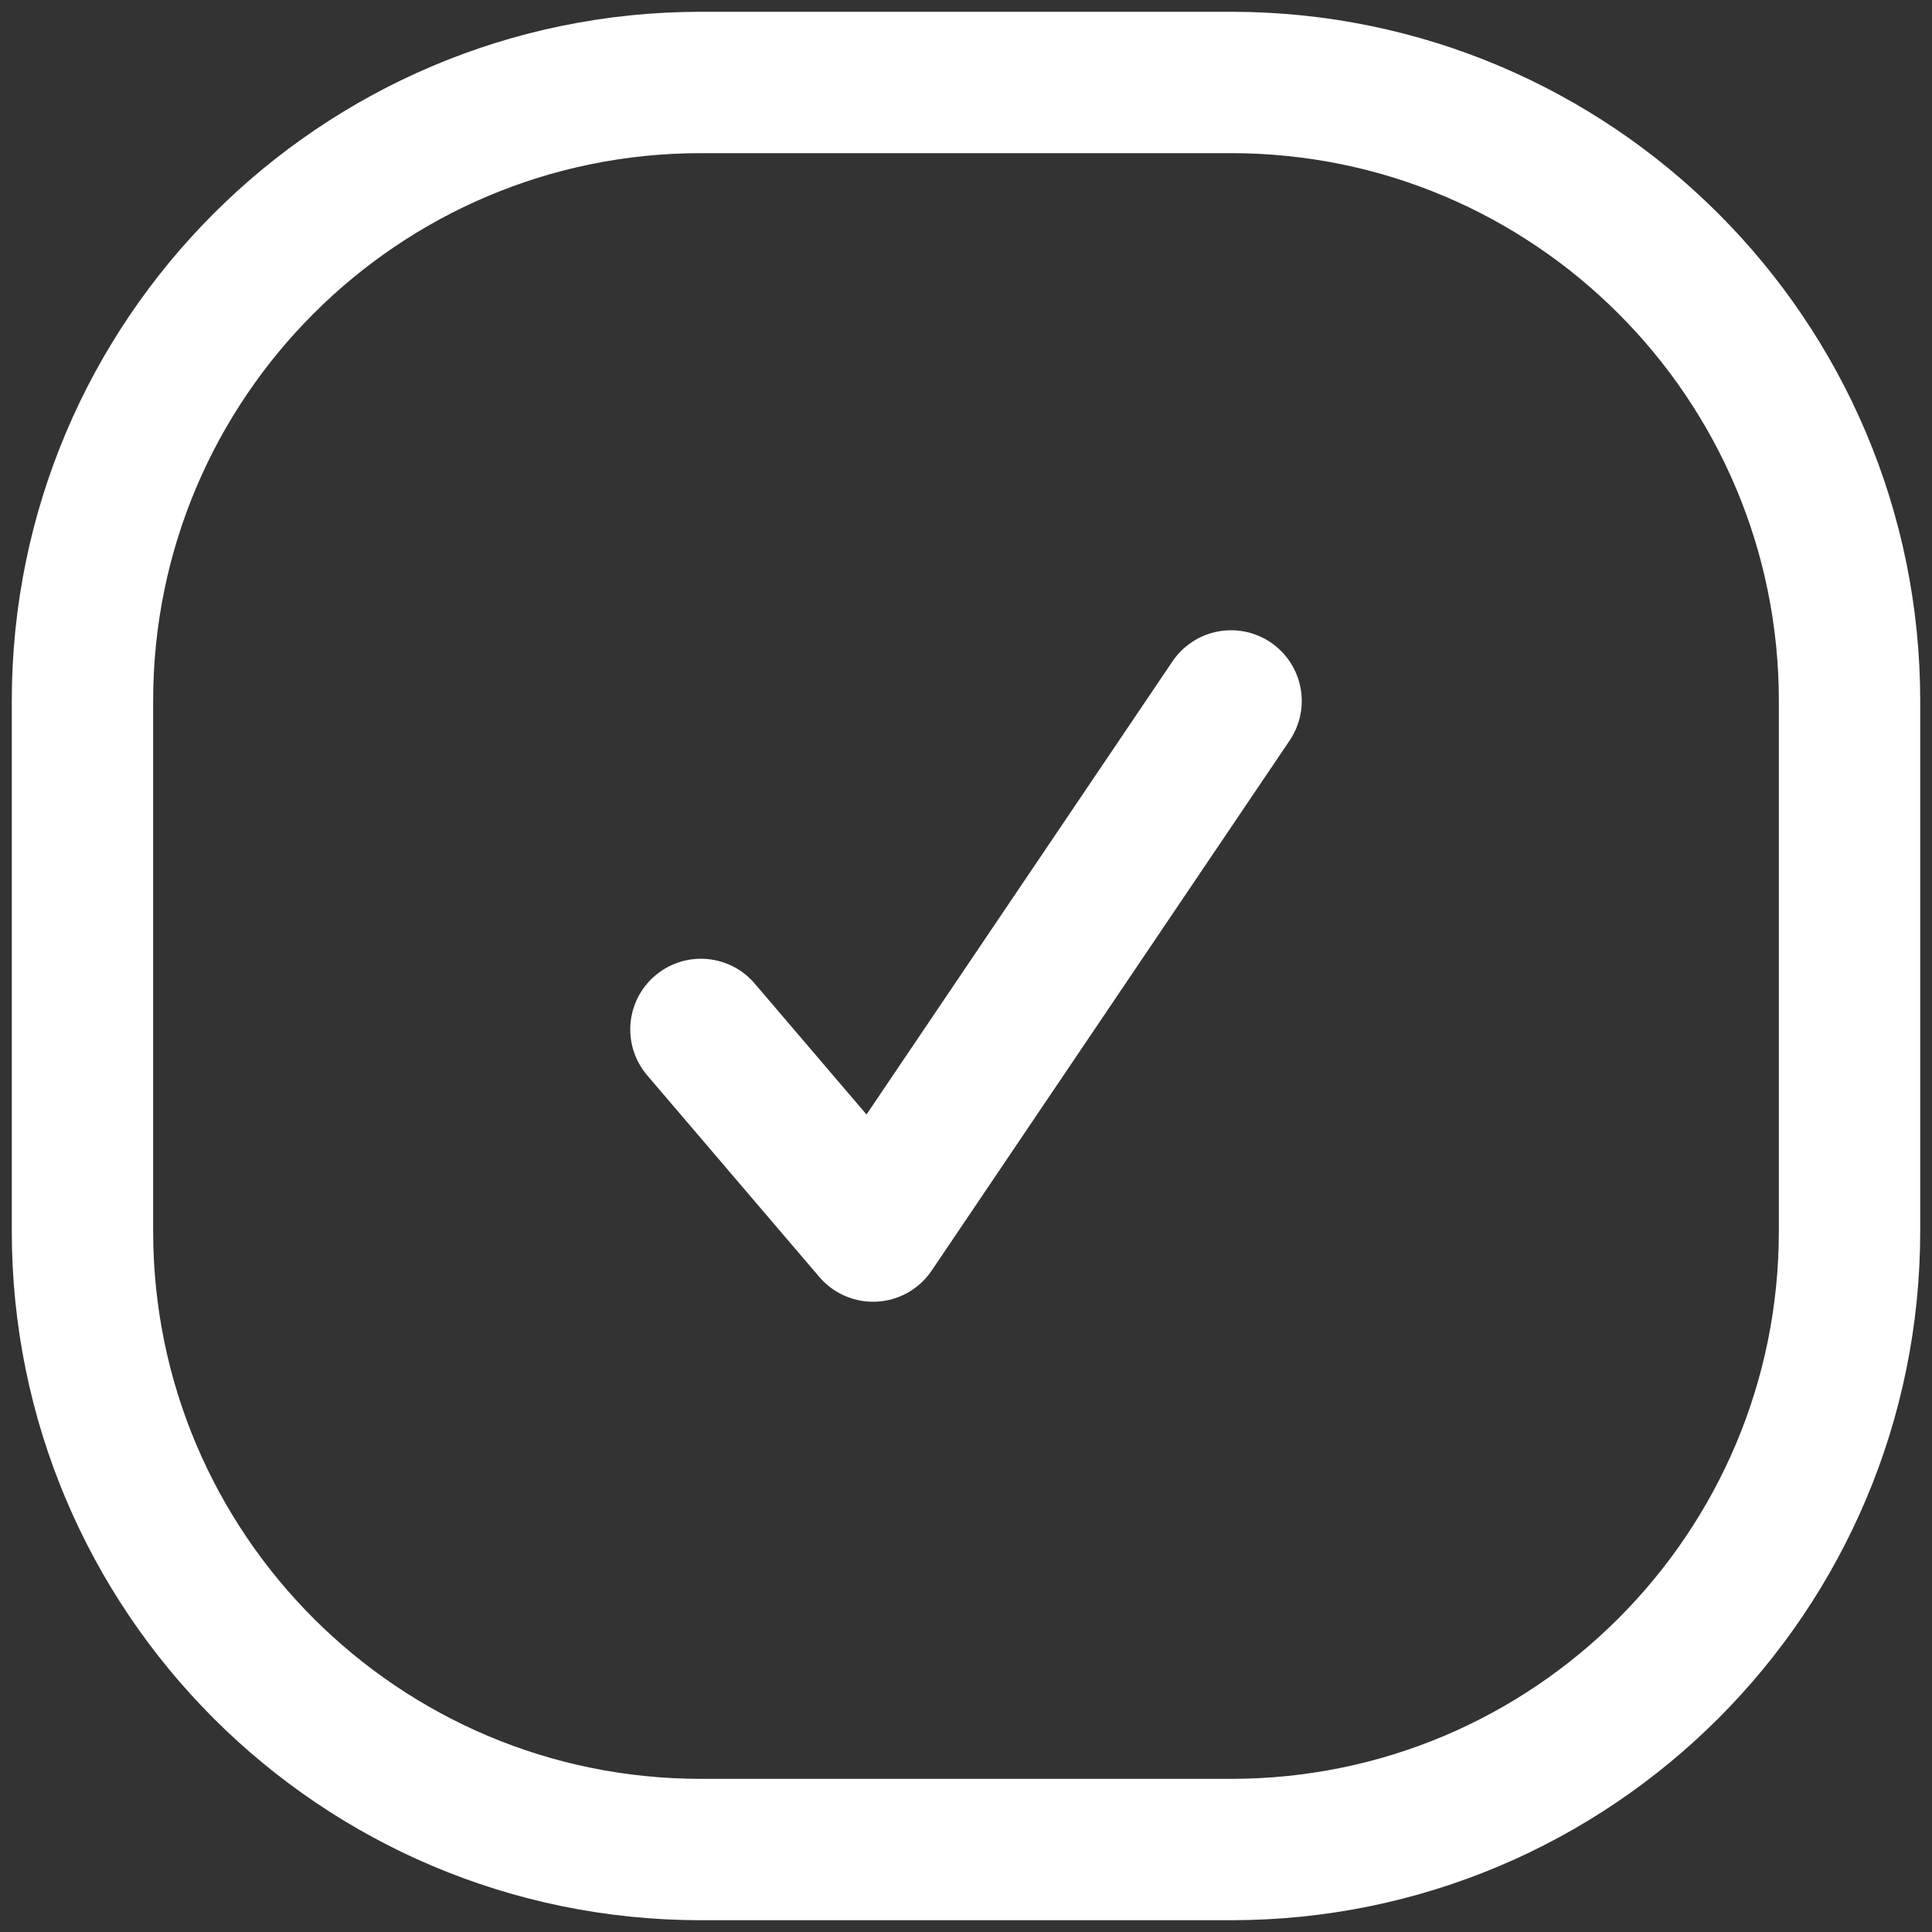<svg width="41" height="41" viewBox="0 0 41 41" fill="none" xmlns="http://www.w3.org/2000/svg">
<rect x="0" y="0" width="41" height="41" fill="#333333" stroke="none"/>
<path d="M26.125 14.875L18.528 26.125L14.875 21.846M14.875 39.25H26.125C33.374 39.25 39.25 33.374 39.25 26.125V14.875C39.25 7.626 33.374 1.75 26.125 1.75H14.875C7.626 1.75 1.75 7.626 1.75 14.875V26.125C1.75 33.374 7.626 39.25 14.875 39.25Z" stroke="white" stroke-width="3" stroke-linecap="round" stroke-linejoin="round"/>
</svg>
